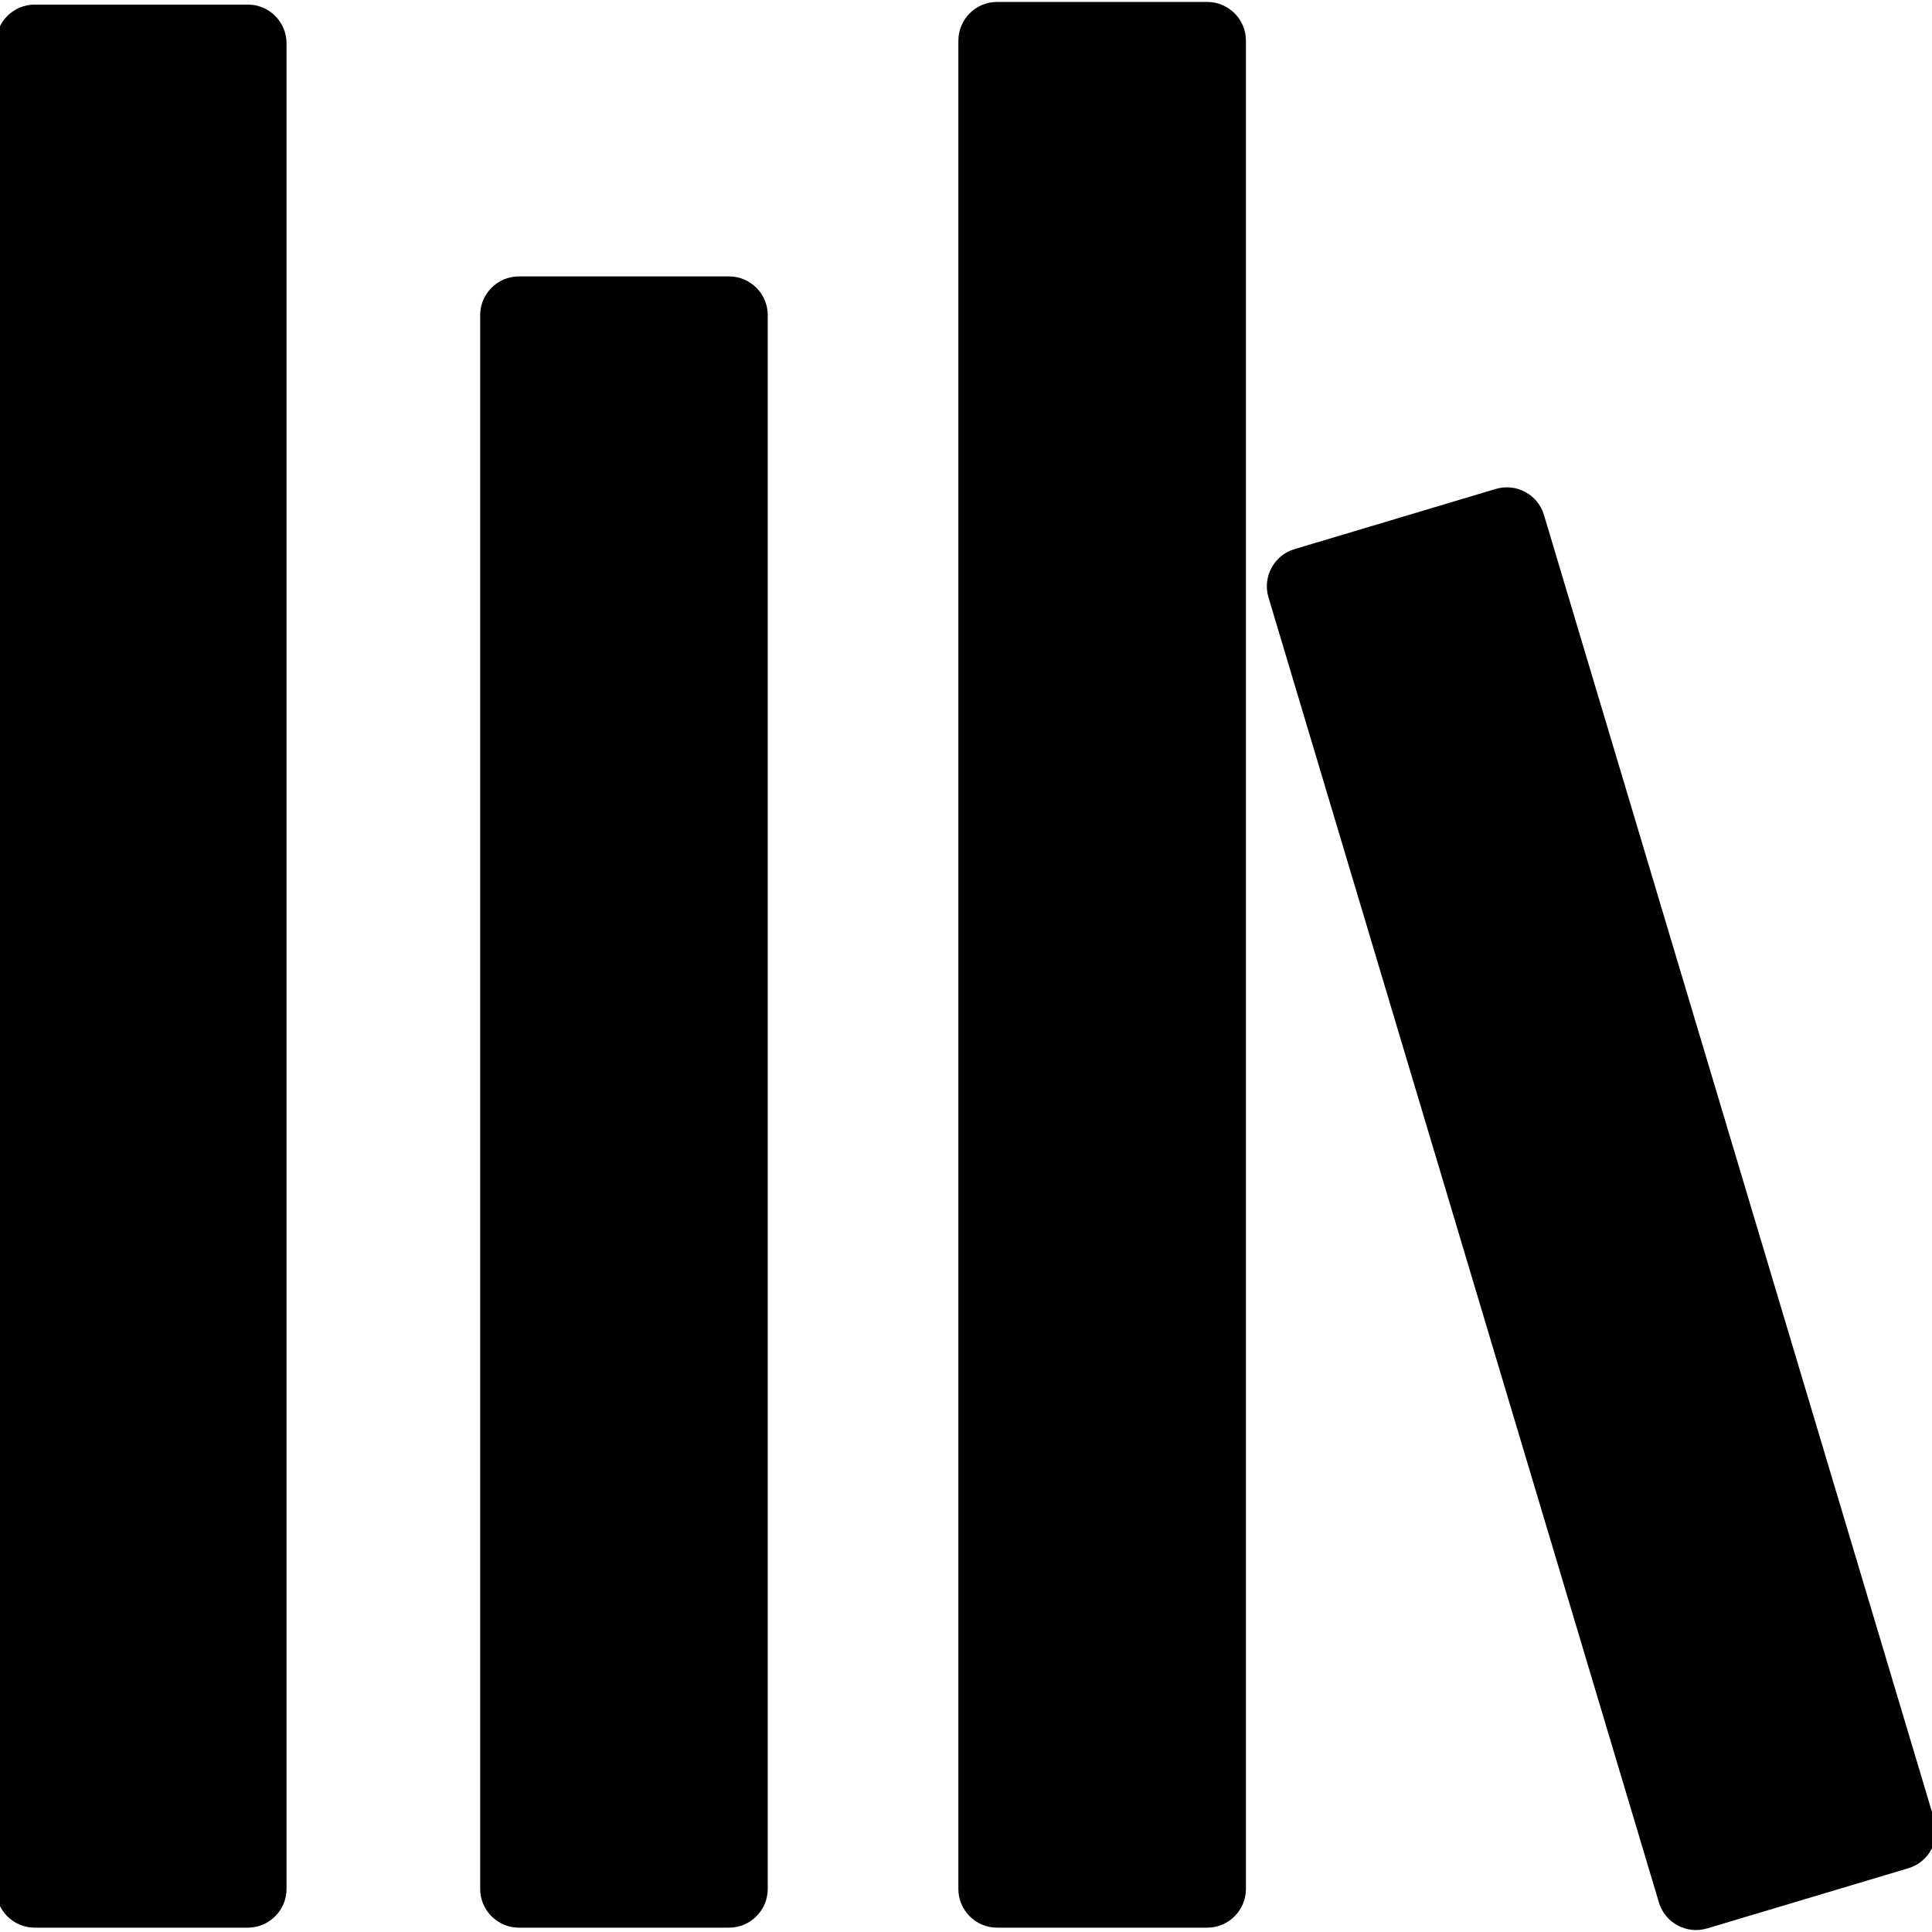 <svg enable-background="new 0 0 100 100" height="100" viewBox="0 0 100 100" width="100" xmlns="http://www.w3.org/2000/svg"><path d="m12.831 99.775h-11.039c-1.1 0-2-.9-2-2v-95.537c0-1.1.9-2 2-2h11.039c1.1 0 2 .9 2 2v95.536c0 1.101-.9 2.001-2 2.001z"/><path d="m37.738 99.775h-10.884c-1.1 0-2-.9-2-2v-81.468c0-1.1.9-2 2-2h10.884c1.1 0 2 .9 2 2v81.467c0 1.101-.9 2.001-2 2.001z"/><path d="m62.488 99.775h-10.883c-1.1 0-2-.9-2-2v-95.674c0-1.1.9-2 2-2h10.884c1.1 0 2 .9 2 2v95.674c-.001 1.1-.901 2-2.001 2z"/><path d="m98.782 96.697-10.427 3.119c-1.054.315-2.174-.289-2.489-1.343l-20.211-67.559c-.315-1.054.289-2.174 1.343-2.489l10.427-3.119c1.054-.315 2.174.289 2.489 1.343l20.211 67.559c.315 1.053-.289 2.174-1.343 2.489z"/></svg>